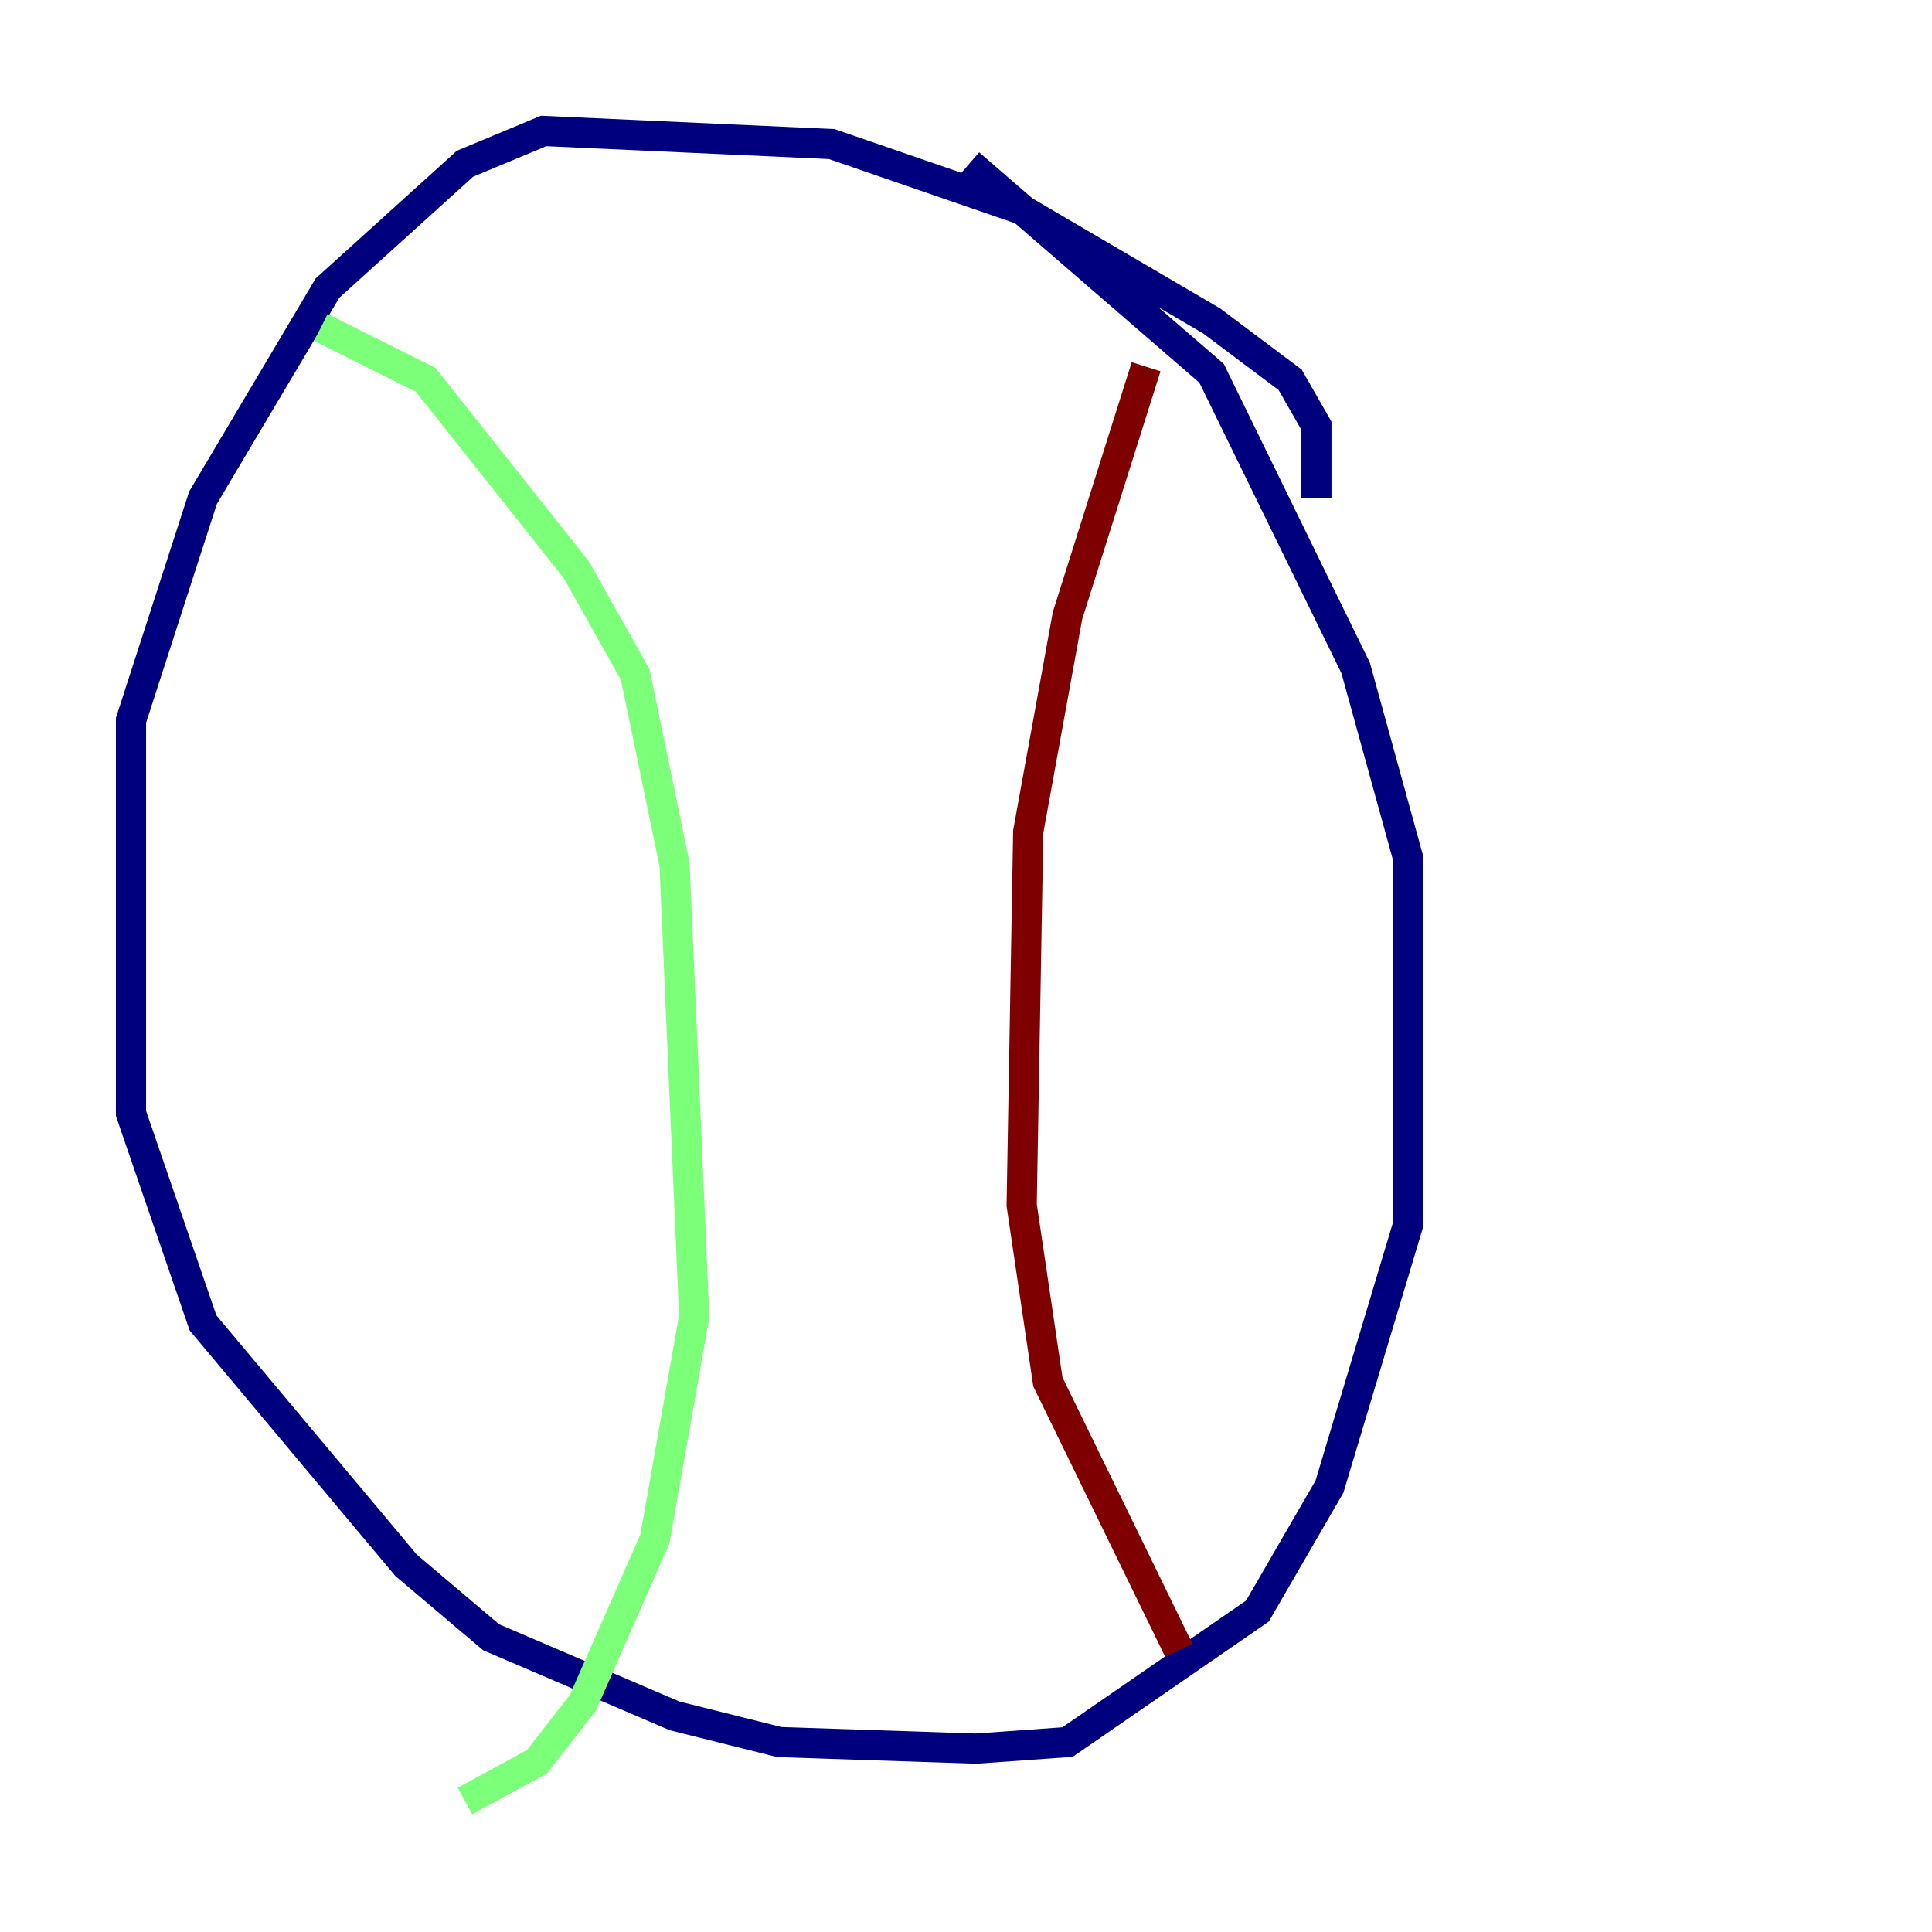 <?xml version="1.0" encoding="utf-8" ?>
<svg baseProfile="tiny" height="128" version="1.2" viewBox="0,0,128,128" width="128" xmlns="http://www.w3.org/2000/svg" xmlns:ev="http://www.w3.org/2001/xml-events" xmlns:xlink="http://www.w3.org/1999/xlink"><defs /><polyline fill="none" points="87.214,32.976 87.214,28.203 85.478,25.166 80.271,21.261 67.688,13.885 55.105,9.546 36.014,8.678 30.807,10.848 21.695,19.091 13.451,32.976 8.678,47.729 8.678,73.763 13.451,87.647 26.902,103.702 32.542,108.475 44.691,113.681 51.634,115.417 64.651,115.851 70.725,115.417 83.308,106.739 88.081,98.495 93.288,81.139 93.288,56.841 89.817,44.258 80.271,24.732 64.217,10.848" stroke="#00007f" stroke-width="2" /><polyline fill="none" points="21.261,21.695 28.203,25.166 38.183,37.749 42.088,44.691 44.691,57.275 45.993,87.214 43.39,101.966 38.617,112.814 35.58,116.719 30.807,119.322" stroke="#7cff79" stroke-width="2" /><polyline fill="none" points="75.932,24.298 70.725,40.786 68.122,55.105 67.688,79.837 69.424,91.552 78.102,109.342" stroke="#7f0000" stroke-width="2" /></svg>